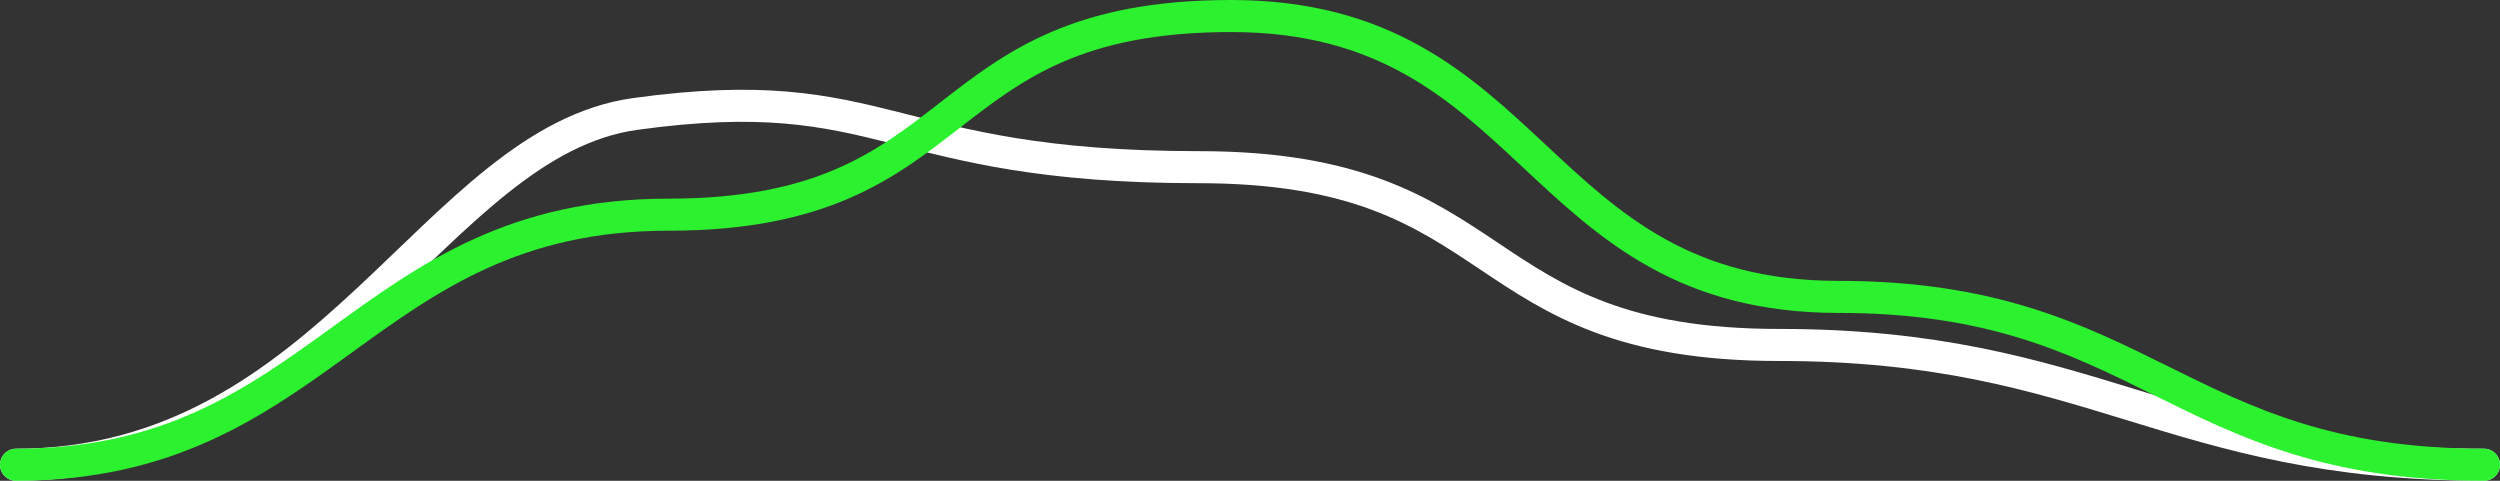 <svg width="156" height="30" viewBox="0 0 156 30" fill="none" xmlns="http://www.w3.org/2000/svg">
<rect x="0" y="0" width="156" height="30" fill="#333333" stroke="none"/>
<path d="M1 29C20.611 29 27.087 8.838 39.656 7.108C55.407 4.939 55.196 10.432 74.807 10.432C94.419 10.432 91.397 21.525 111.008 21.525C130.62 21.525 135.389 29 155 29" stroke="url(#paint0_linear)" stroke-width="2" stroke-linecap="round"/>
<path d="M1 28.999C20.136 28.999 22.579 13.396 41.715 13.396C60.85 13.396 57.677 1 76.813 1C95.949 1 95.584 18.526 114.72 18.526C133.856 18.526 135.864 28.999 155 28.999" stroke="#2BF12E" stroke-width="2" stroke-linecap="round"/>
<defs>
<linearGradient id="paint0_linear" x1="153.554" y1="3.68" x2="6.562" y2="3.68" gradientUnits="userSpaceOnUse">
<stop stop-color="white"/>
<stop offset="1" stop-color="white"/>
</linearGradient>
</defs>
</svg>
